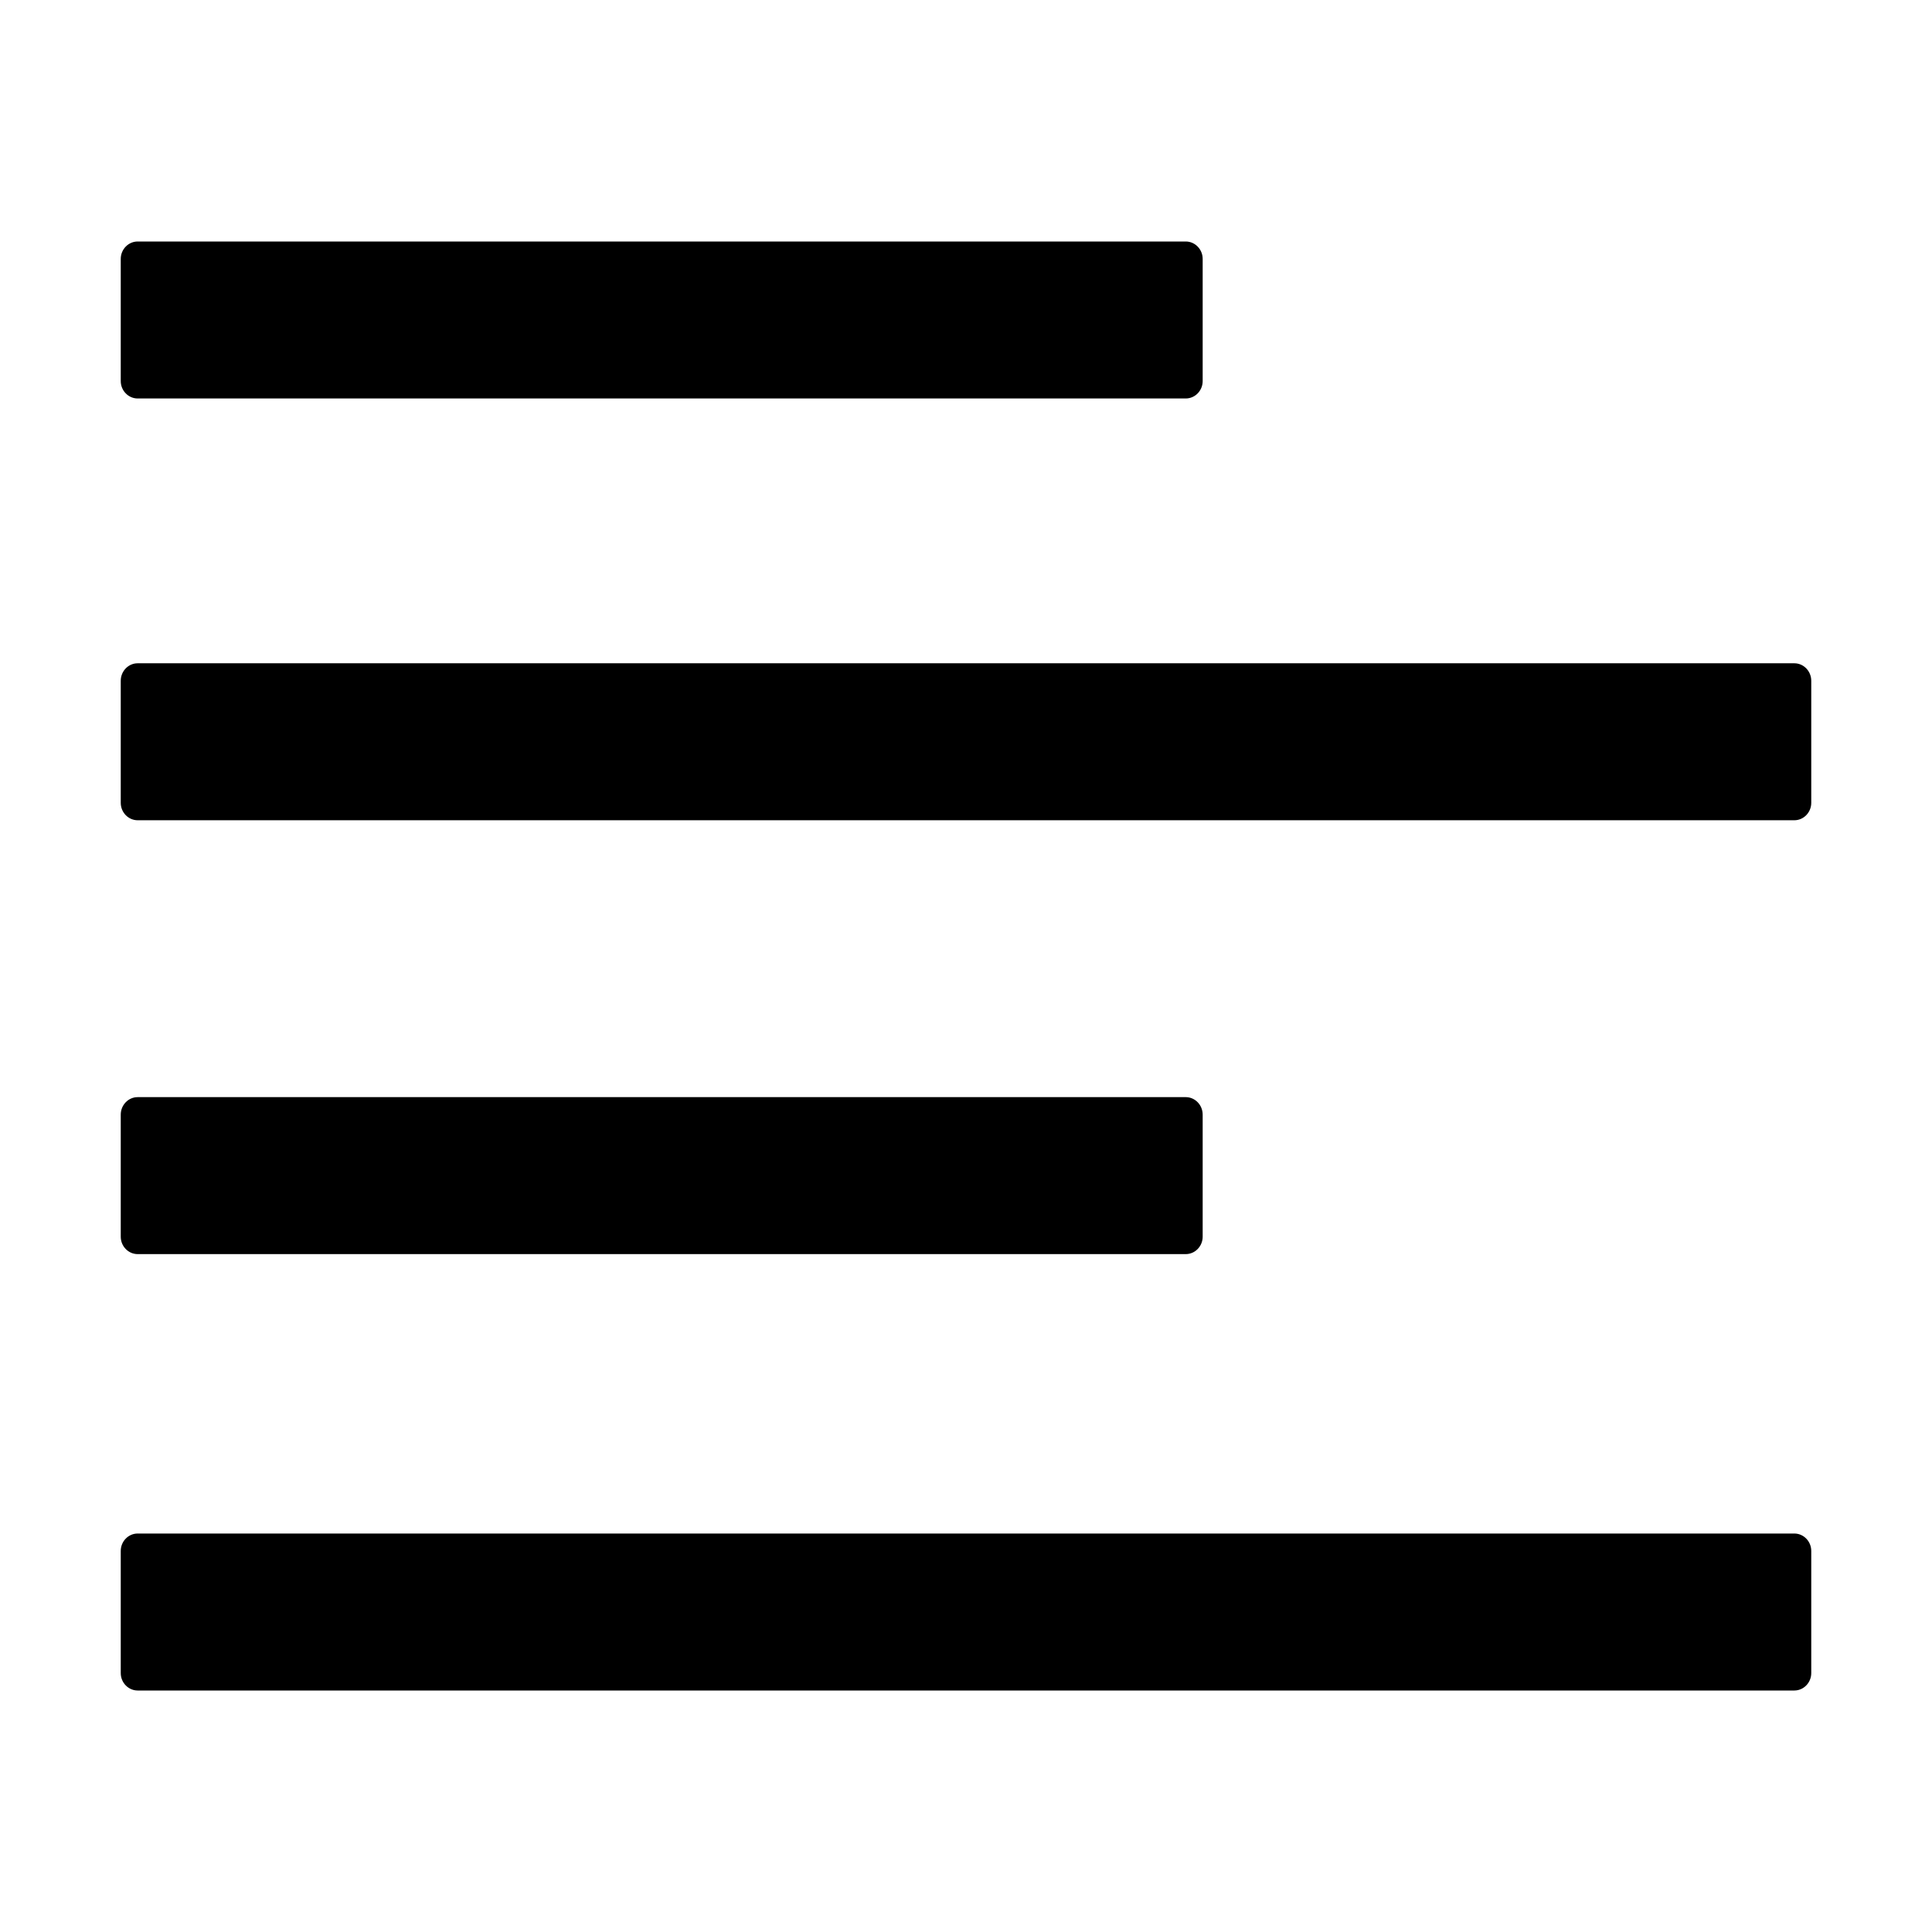<?xml version="1.0" encoding="UTF-8"?>
<svg width="16px" height="16px" viewBox="0 0 16 16" version="1.1" xmlns="http://www.w3.org/2000/svg" xmlns:xlink="http://www.w3.org/1999/xlink">
    <title>p-align-left备份</title>
    <g id="页面-1" stroke="none" stroke-width="1" fill="none" fill-rule="evenodd">
        <g id="画板" transform="translate(-548, -810)" fill="#000000" fill-rule="nonzero">
            <g id="p-align-left备份" transform="translate(548, 810)">
                <rect id="矩形" opacity="0" x="0" y="0" width="16" height="16"></rect>
                <path d="M1.14,3.3 L9.82,3.3 C9.897,3.3 9.96,3.235 9.96,3.156 L9.96,2.144 C9.96,2.065 9.897,2 9.82,2 L1.14,2 C1.063,2 1,2.065 1,2.144 L1,3.156 C1,3.235 1.063,3.3 1.14,3.3 Z" id="形状-path"></path>
                <path d="M1.14,10.386 L9.82,10.386 C9.897,10.386 9.96,10.321 9.96,10.242 L9.96,9.231 C9.96,9.151 9.897,9.086 9.82,9.086 L1.14,9.086 C1.063,9.086 1,9.151 1,9.231 L1,10.242 C1,10.321 1.063,10.386 1.14,10.386 Z" id="形状-path"></path>
                <path d="M14.86,12.7 L1.14,12.7 C1.063,12.7 1,12.765 1,12.844 L1,13.856 C1,13.935 1.063,14 1.14,14 L14.86,14 C14.937,14 15,13.935 15,13.856 L15,12.844 C15,12.765 14.937,12.7 14.86,12.7 Z" id="形状-path"></path>
                <path d="M14.86,5.493 L1.14,5.493 C1.063,5.493 1,5.558 1,5.638 L1,6.649 C1,6.728 1.063,6.793 1.14,6.793 L14.86,6.793 C14.937,6.793 15,6.728 15,6.649 L15,5.638 C15,5.558 14.937,5.493 14.86,5.493 Z" id="形状-path"></path>
            </g>
        </g>
    </g>
</svg>
